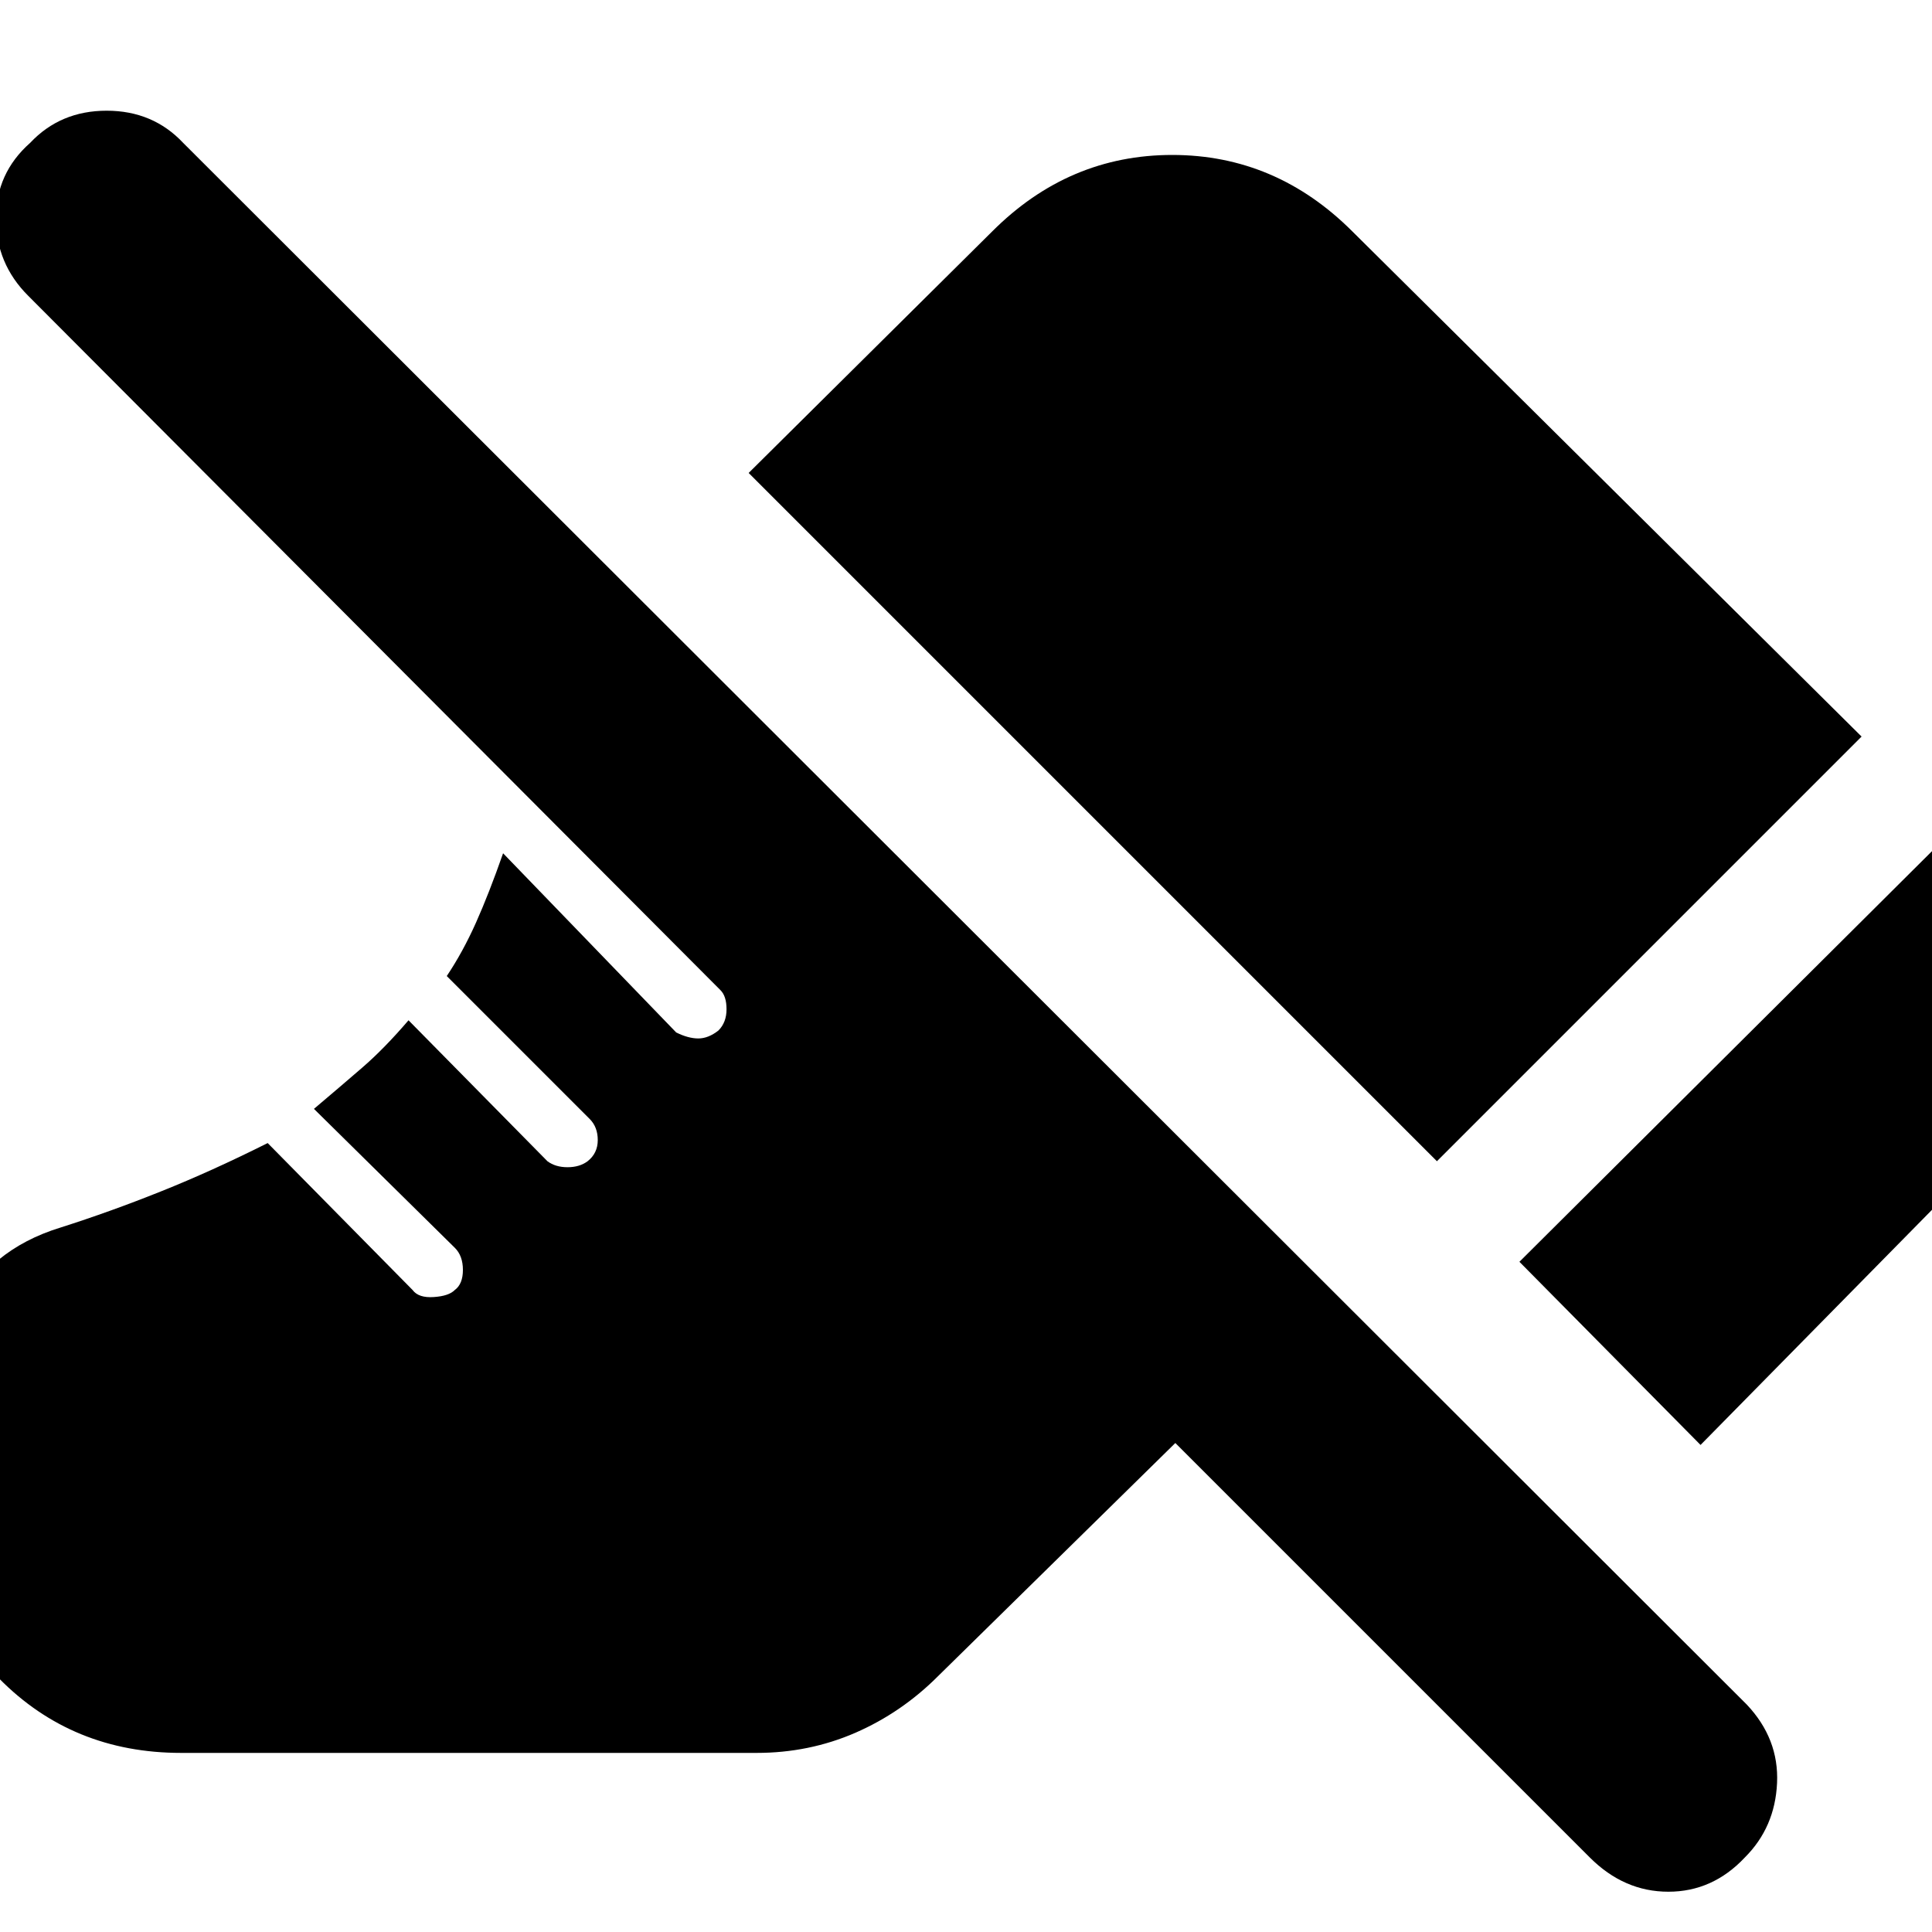 <svg xmlns="http://www.w3.org/2000/svg" height="20" width="20"><path d="M17.604 14.958 15.729 13.062 20.208 8.604V8.625Q20.979 9.438 20.958 10.5Q20.938 11.562 20.188 12.333ZM14.875 12.021 7.75 4.896 10.271 2.396Q11.062 1.604 12.135 1.604Q13.208 1.604 14 2.396L19.271 7.625ZM16.458 19.229 12.167 14.938 9.708 17.354Q9.333 17.729 8.854 17.938Q8.375 18.146 7.833 18.146H1.875Q0.75 18.146 -0.01 17.375Q-0.771 16.604 -0.771 15.5V15.083Q-0.771 14.25 -0.448 13.594Q-0.125 12.938 0.625 12.708Q1.146 12.542 1.667 12.333Q2.188 12.125 2.771 11.833L4.271 13.354Q4.333 13.438 4.49 13.427Q4.646 13.417 4.708 13.354Q4.792 13.292 4.792 13.146Q4.792 13 4.708 12.917L3.25 11.479Q3.521 11.25 3.75 11.052Q3.979 10.854 4.229 10.562L5.667 12.021Q5.75 12.083 5.875 12.083Q6 12.083 6.083 12.021Q6.188 11.938 6.188 11.802Q6.188 11.667 6.104 11.583L4.625 10.104Q4.792 9.854 4.927 9.552Q5.062 9.25 5.208 8.833L7 10.688Q7.125 10.75 7.229 10.75Q7.333 10.75 7.438 10.667Q7.521 10.583 7.521 10.448Q7.521 10.312 7.458 10.25L0.292 3.062Q-0.042 2.729 -0.042 2.26Q-0.042 1.792 0.312 1.479Q0.625 1.146 1.104 1.146Q1.583 1.146 1.896 1.479L18.083 17.646Q18.417 18 18.396 18.458Q18.375 18.917 18.062 19.229Q17.729 19.583 17.271 19.583Q16.812 19.583 16.458 19.229Z"/></svg>